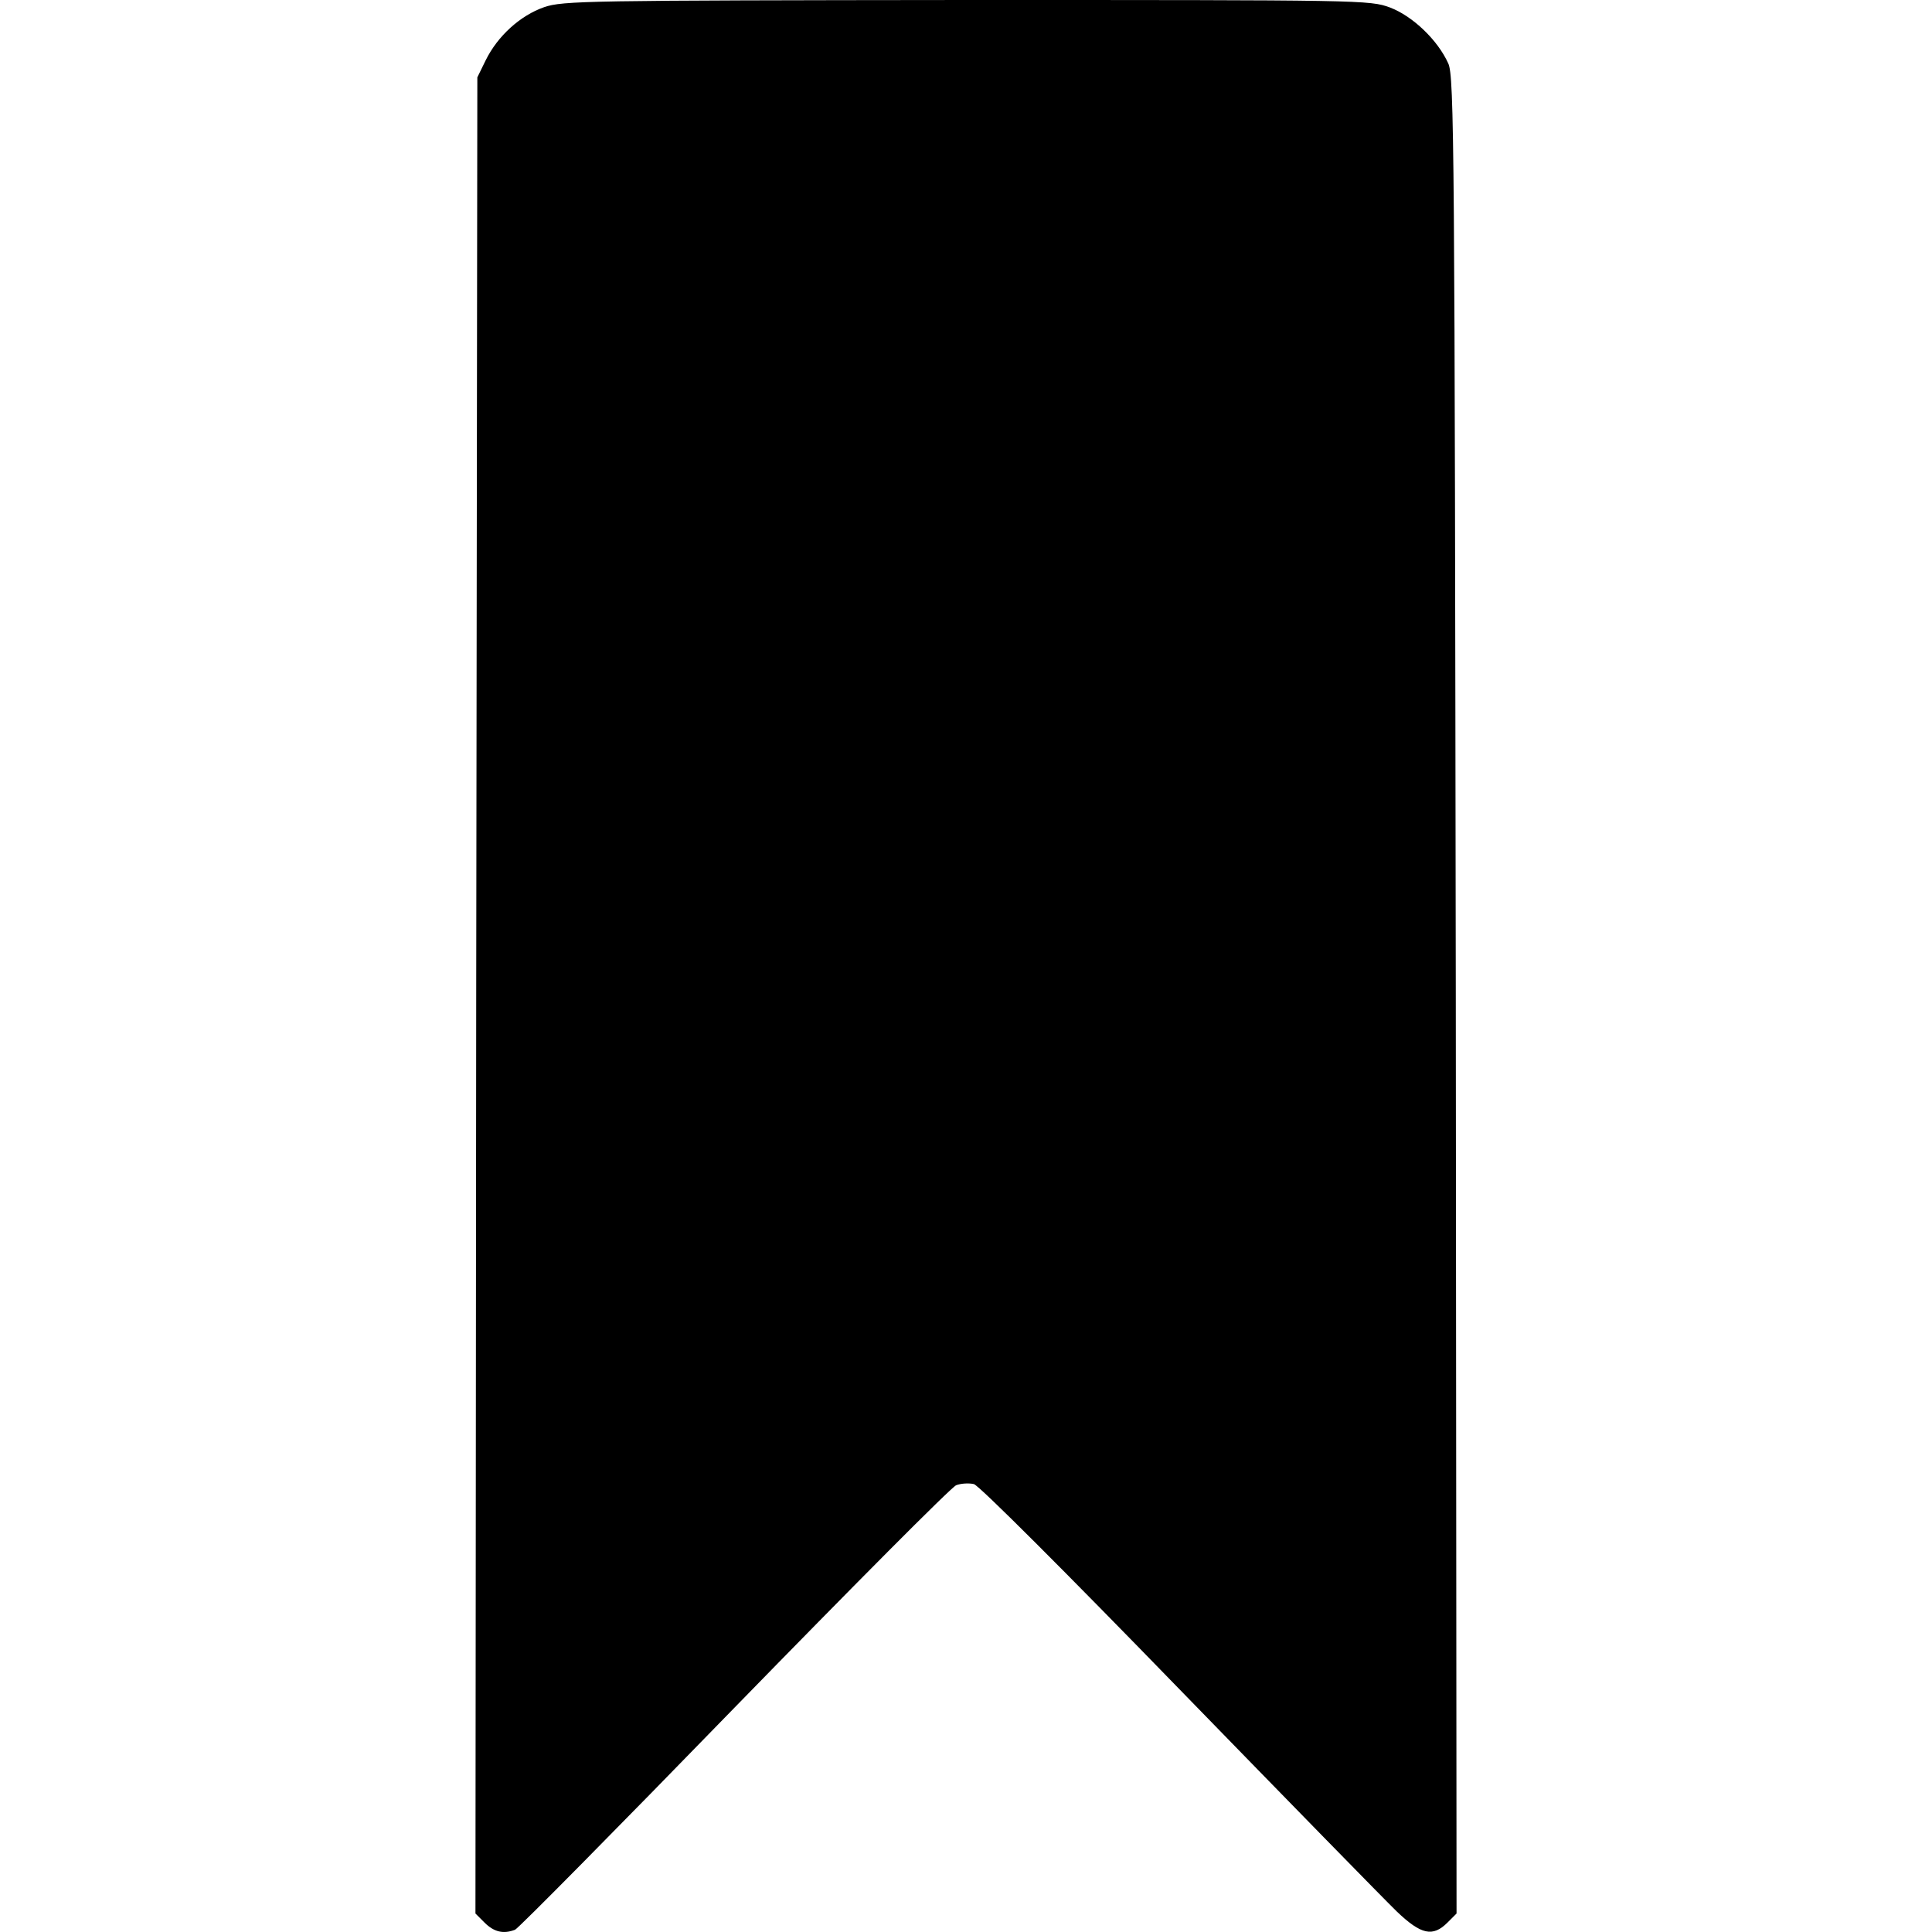 <?xml version="1.0" standalone="no"?>
<!DOCTYPE svg PUBLIC "-//W3C//DTD SVG 20010904//EN"
 "http://www.w3.org/TR/2001/REC-SVG-20010904/DTD/svg10.dtd">
<svg version="1.0" xmlns="http://www.w3.org/2000/svg"
 width="512pt" height="512pt" viewBox="0 0 512 512"
 preserveAspectRatio="xMidYMid meet">

<g transform="translate(0,512) scale(0.1,-0.1)"
fill="#000000" stroke="none">
<path d="M1442 5101 c-63 -22 -123 -76 -155 -141 l-22 -45 -3 -2433 -2 -2433
24 -24 c25 -25 50 -31 81 -19 9 4 270 268 581 588 311 319 575 585 588 590 13
5 34 6 47 3 14 -4 243 -233 544 -543 286 -294 546 -560 577 -590 64 -61 95
-68 134 -29 l24 24 -2 2433 c-3 2250 -4 2436 -20 2470 -28 62 -94 125 -154
148 -54 20 -72 20 -1122 20 -1010 -1 -1070 -2 -1120 -19z"/>
</g>
</svg>

